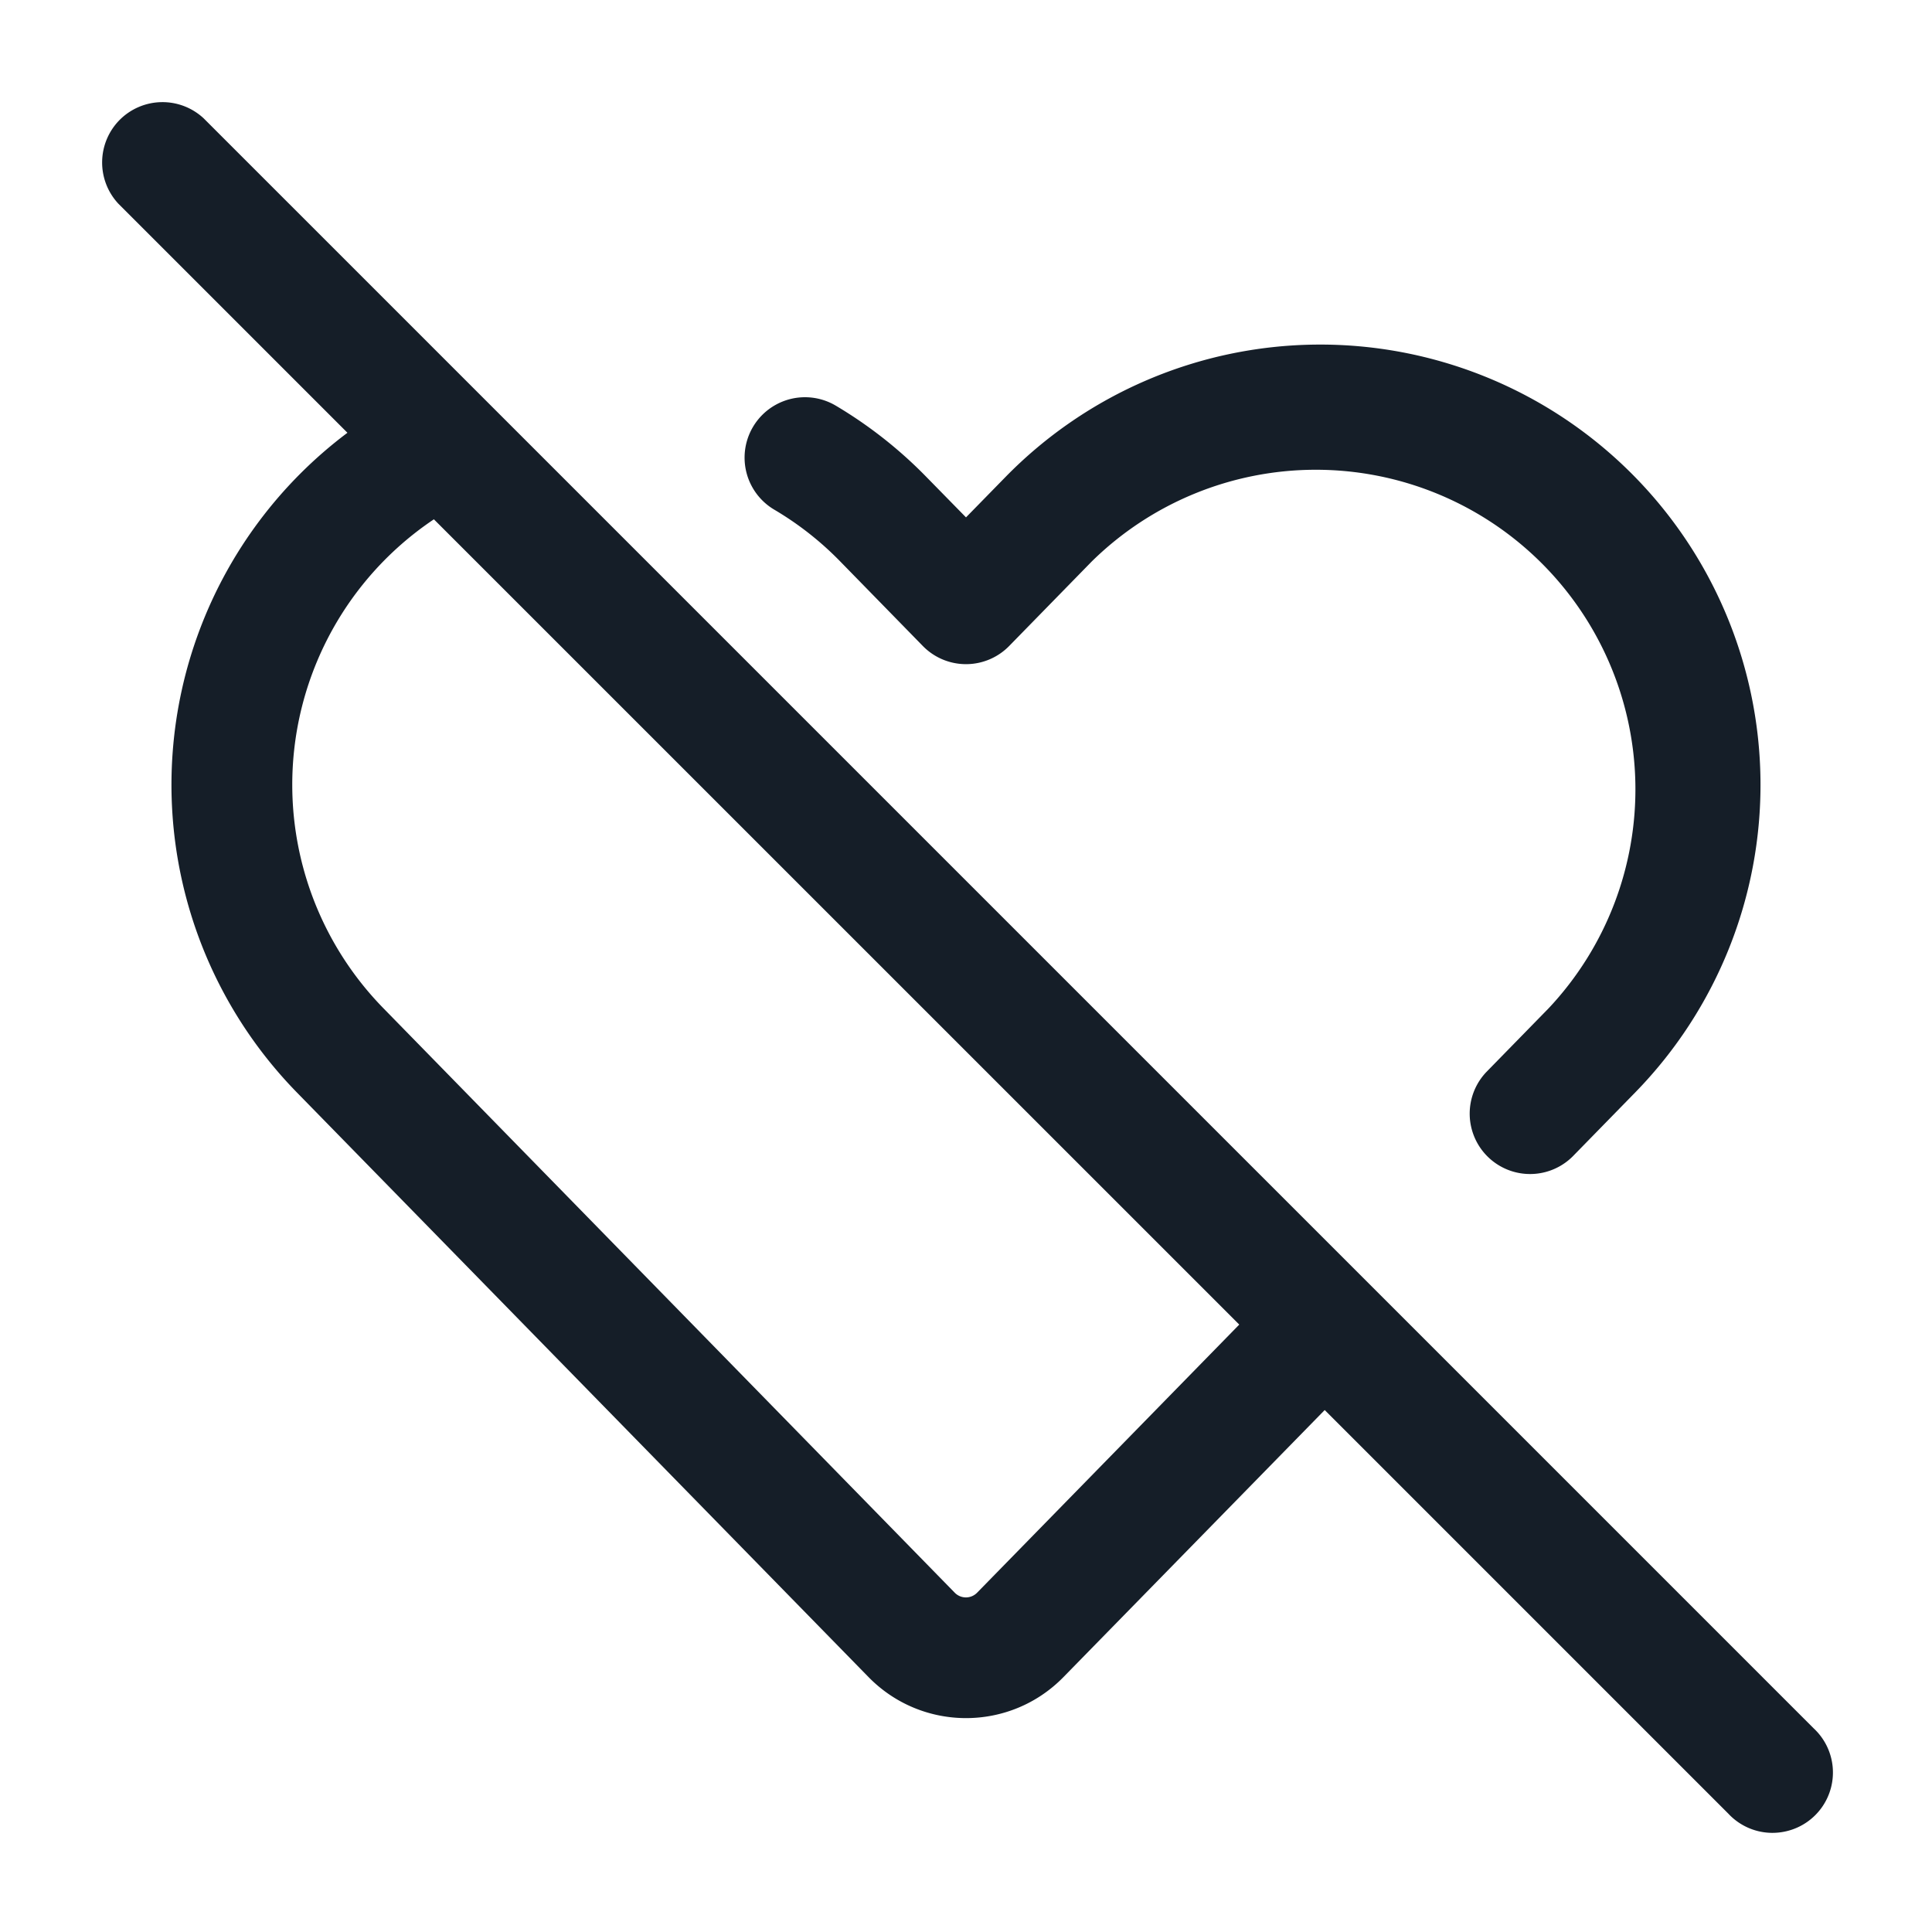 <svg xmlns="http://www.w3.org/2000/svg" viewBox="0 0 24 24"><path fill="#151E28" d="m2.53 1.47 20 20a.749.749 0 0 1-.326 1.275.749.749 0 0 1-.734-.215l-5.014-5.014-3.245 3.317c-.664.68-1.757.68-2.422 0l-7.099-7.26a5.467 5.467 0 0 1 .626-8.197L1.47 2.53a.751.751 0 0 1 .018-1.042.751.751 0 0 1 1.042-.018Zm12.865 14.985L5.39 6.451a3.97 3.97 0 0 0-.628 6.073l7.098 7.261a.194.194 0 0 0 .278 0l3.256-3.33Zm-1.833-9.48-1.026 1.05a.75.75 0 0 1-1.072 0l-1.026-1.05a3.93 3.93 0 0 0-.82-.644.75.75 0 1 1 .764-1.292c.413.245.793.544 1.128.888l.49.5.49-.501a5.469 5.469 0 1 1 7.821 7.647l-.775.793a.75.75 0 0 1-1.072-1.049l.774-.792a3.97 3.97 0 0 0-5.676-5.55Z"/></svg>
